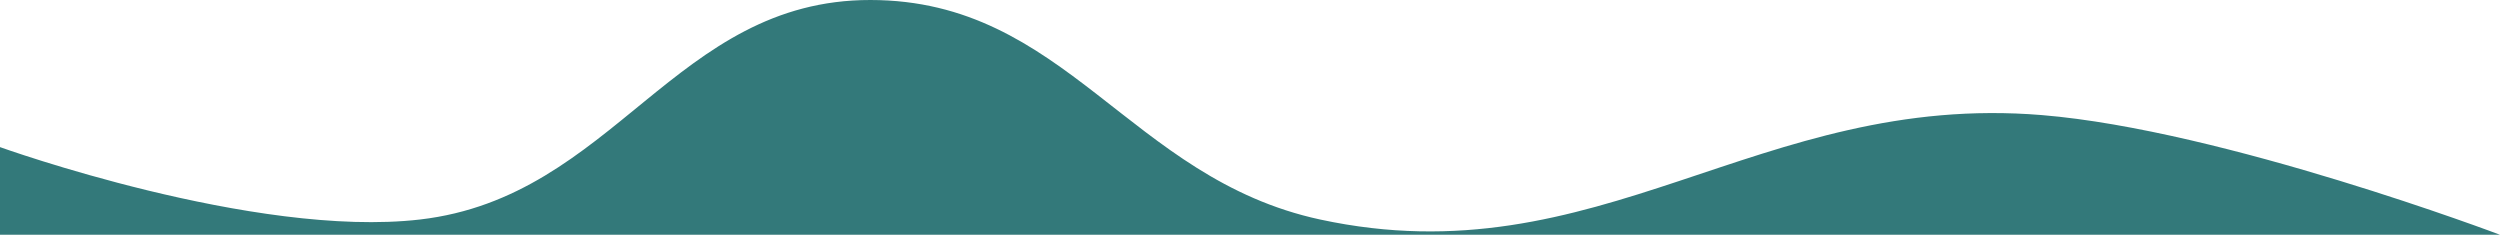 <svg width="1640" height="154" viewBox="0 0 1640 154" fill="none" xmlns="http://www.w3.org/2000/svg">
<path d="M275.5 144C167.048 156.559 0 96.5 0 96.5V154H1640C1640 154 1458.51 85.313 1339.5 75.5C1153.29 60.146 1048.64 183.407 866 144C740.687 116.961 699.197 0.086 571 4.25307e-05C442.627 -0.086 403.021 129.233 275.5 144Z" fill="#33797A"/>
</svg>
